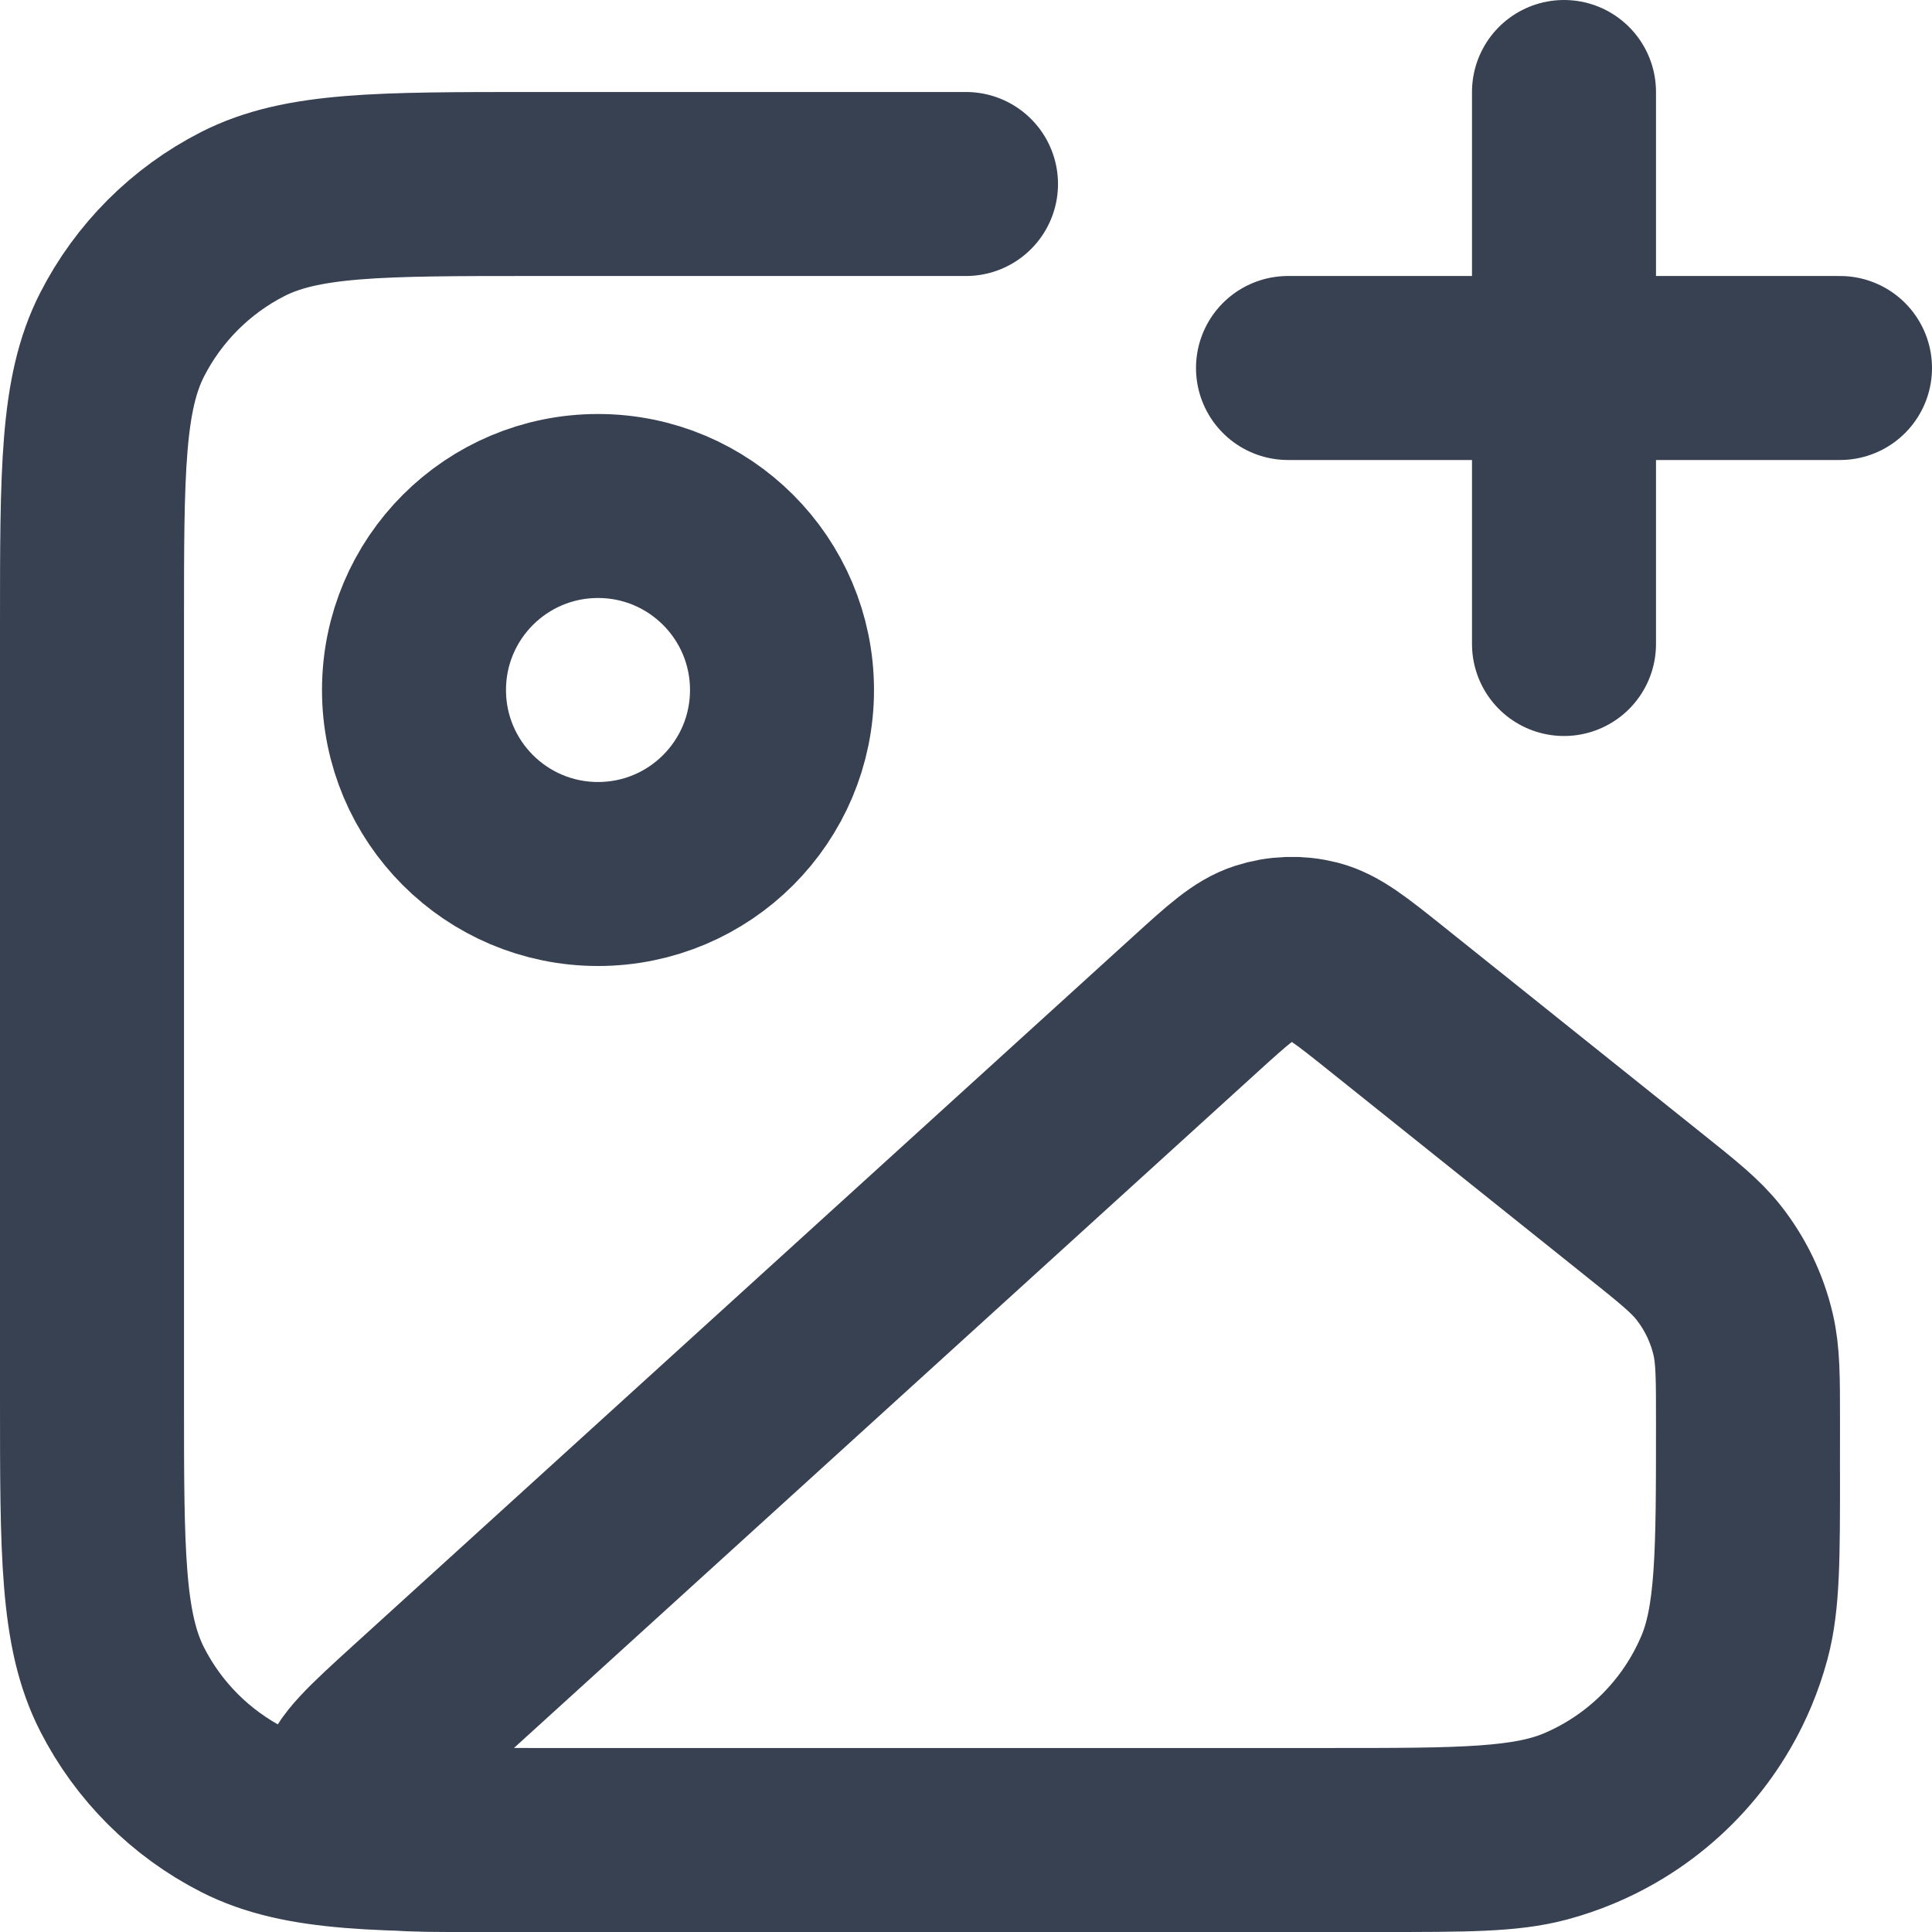 <svg width="21" height="21" viewBox="0 0 21 21" fill="none" xmlns="http://www.w3.org/2000/svg">
<path d="M10.5 2H5.8C4.12 2 3.28 2 2.638 2.327C2.074 2.615 1.615 3.074 1.327 3.638C1 4.28 1 5.12 1 6.8V15.2C1 16.88 1 17.72 1.327 18.362C1.615 18.927 2.074 19.385 2.638 19.673C3.28 20 4.12 20 5.8 20H15C15.93 20 16.395 20 16.776 19.898C17.812 19.62 18.62 18.812 18.898 17.776C19 17.395 19 16.93 19 16M17 7V1M14 4H20M8.5 7.5C8.5 8.605 7.605 9.5 6.5 9.5C5.395 9.5 4.5 8.605 4.5 7.5C4.5 6.395 5.395 5.5 6.5 5.5C7.605 5.5 8.5 6.395 8.5 7.5ZM12.99 10.918L4.531 18.608C4.055 19.041 3.817 19.257 3.796 19.444C3.778 19.607 3.84 19.768 3.963 19.875C4.105 20 4.426 20 5.069 20H14.456C15.895 20 16.615 20 17.18 19.758C17.889 19.455 18.455 18.889 18.758 18.18C19 17.615 19 16.895 19 15.456C19 14.972 19 14.73 18.947 14.504C18.881 14.221 18.753 13.955 18.573 13.726C18.43 13.544 18.241 13.393 17.863 13.091L15.066 10.853C14.687 10.55 14.498 10.399 14.29 10.345C14.106 10.298 13.913 10.304 13.732 10.363C13.528 10.429 13.349 10.592 12.99 10.918Z" stroke="#374151" stroke-width="2" stroke-linecap="round" stroke-linejoin="round"/>
</svg>
